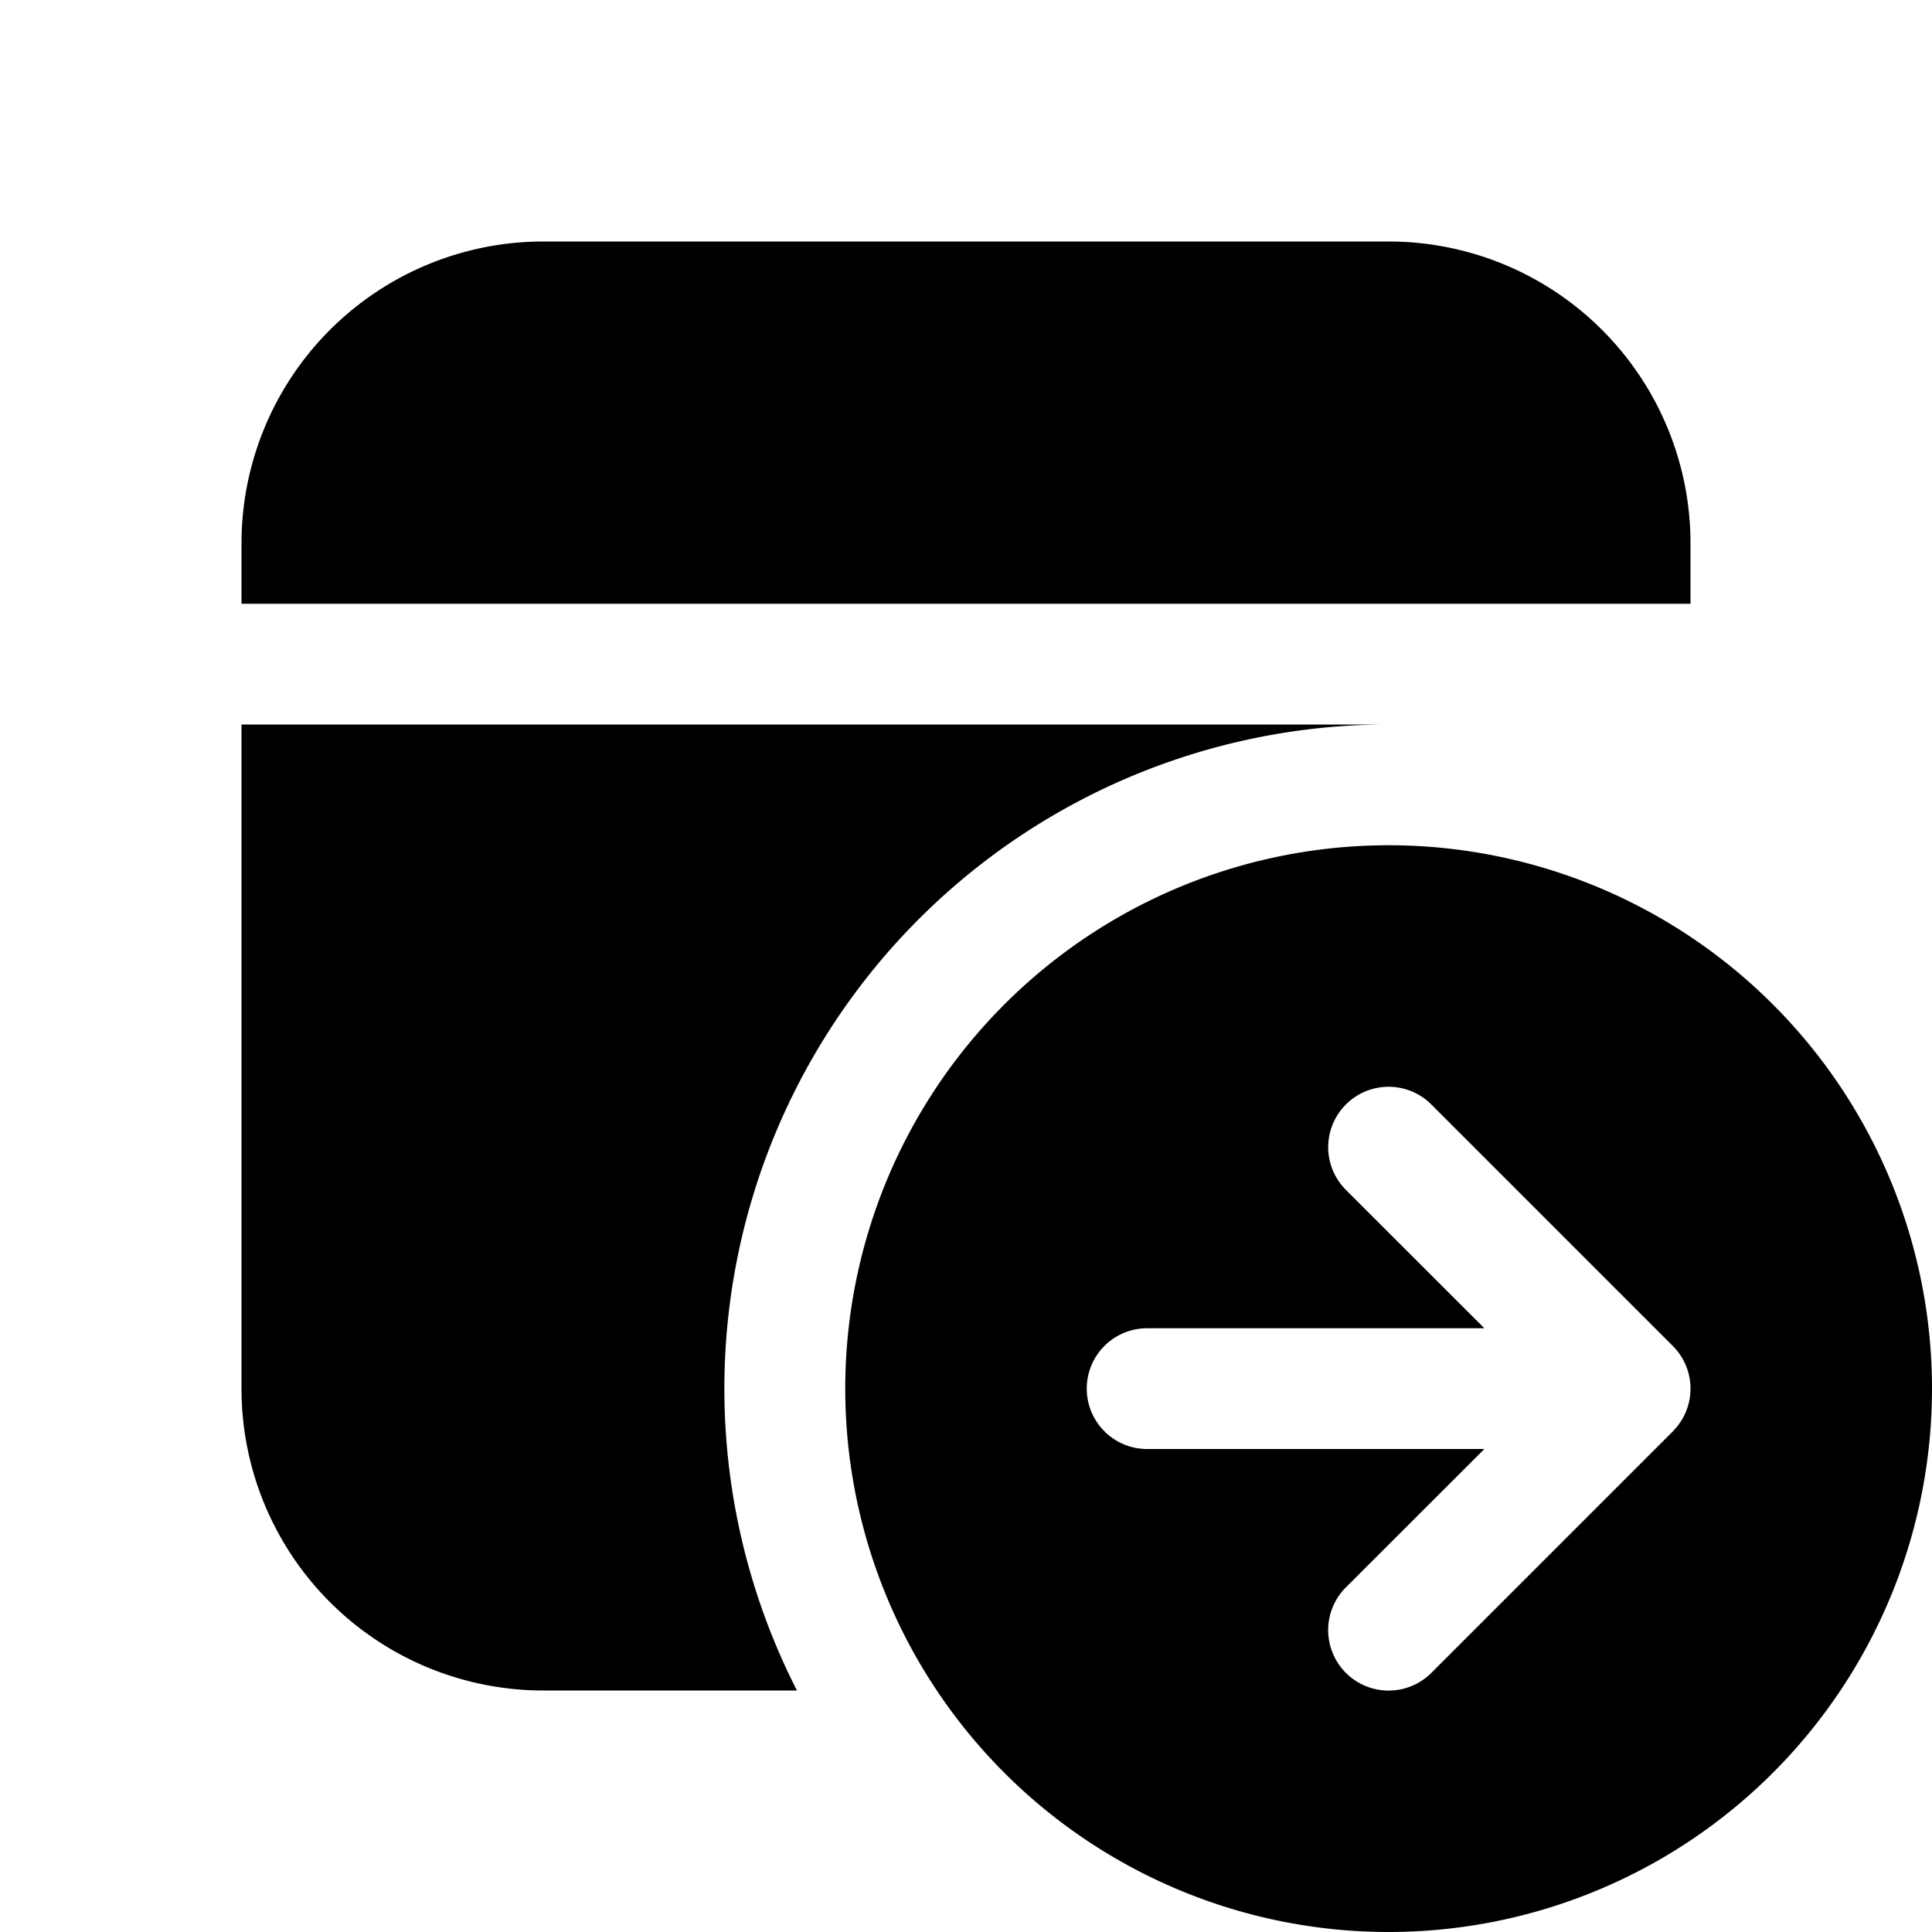 <svg xmlns="http://www.w3.org/2000/svg" width="16" height="16"><path d="M11.5 6H2v5.5A2.5 2.5 0 0 0 4.5 14h2.1a5.5 5.5 0 0 1 4.9-8ZM14 4.5A2.5 2.5 0 0 0 11.5 2h-7A2.5 2.5 0 0 0 2 4.5V5h12v-.5ZM11.5 7a4.5 4.5 0 1 1 0 9 4.5 4.5 0 0 1 0-9Zm2.353 4.854.003-.003a.499.499 0 0 0 .144-.348v-.006a.5.5 0 0 0-.146-.35l-2-2a.5.5 0 0 0-.708.707L12.293 11H9.5a.5.5 0 0 0 0 1h2.793l-1.147 1.146a.5.5 0 0 0 .708.708l2-2Z"/></svg>